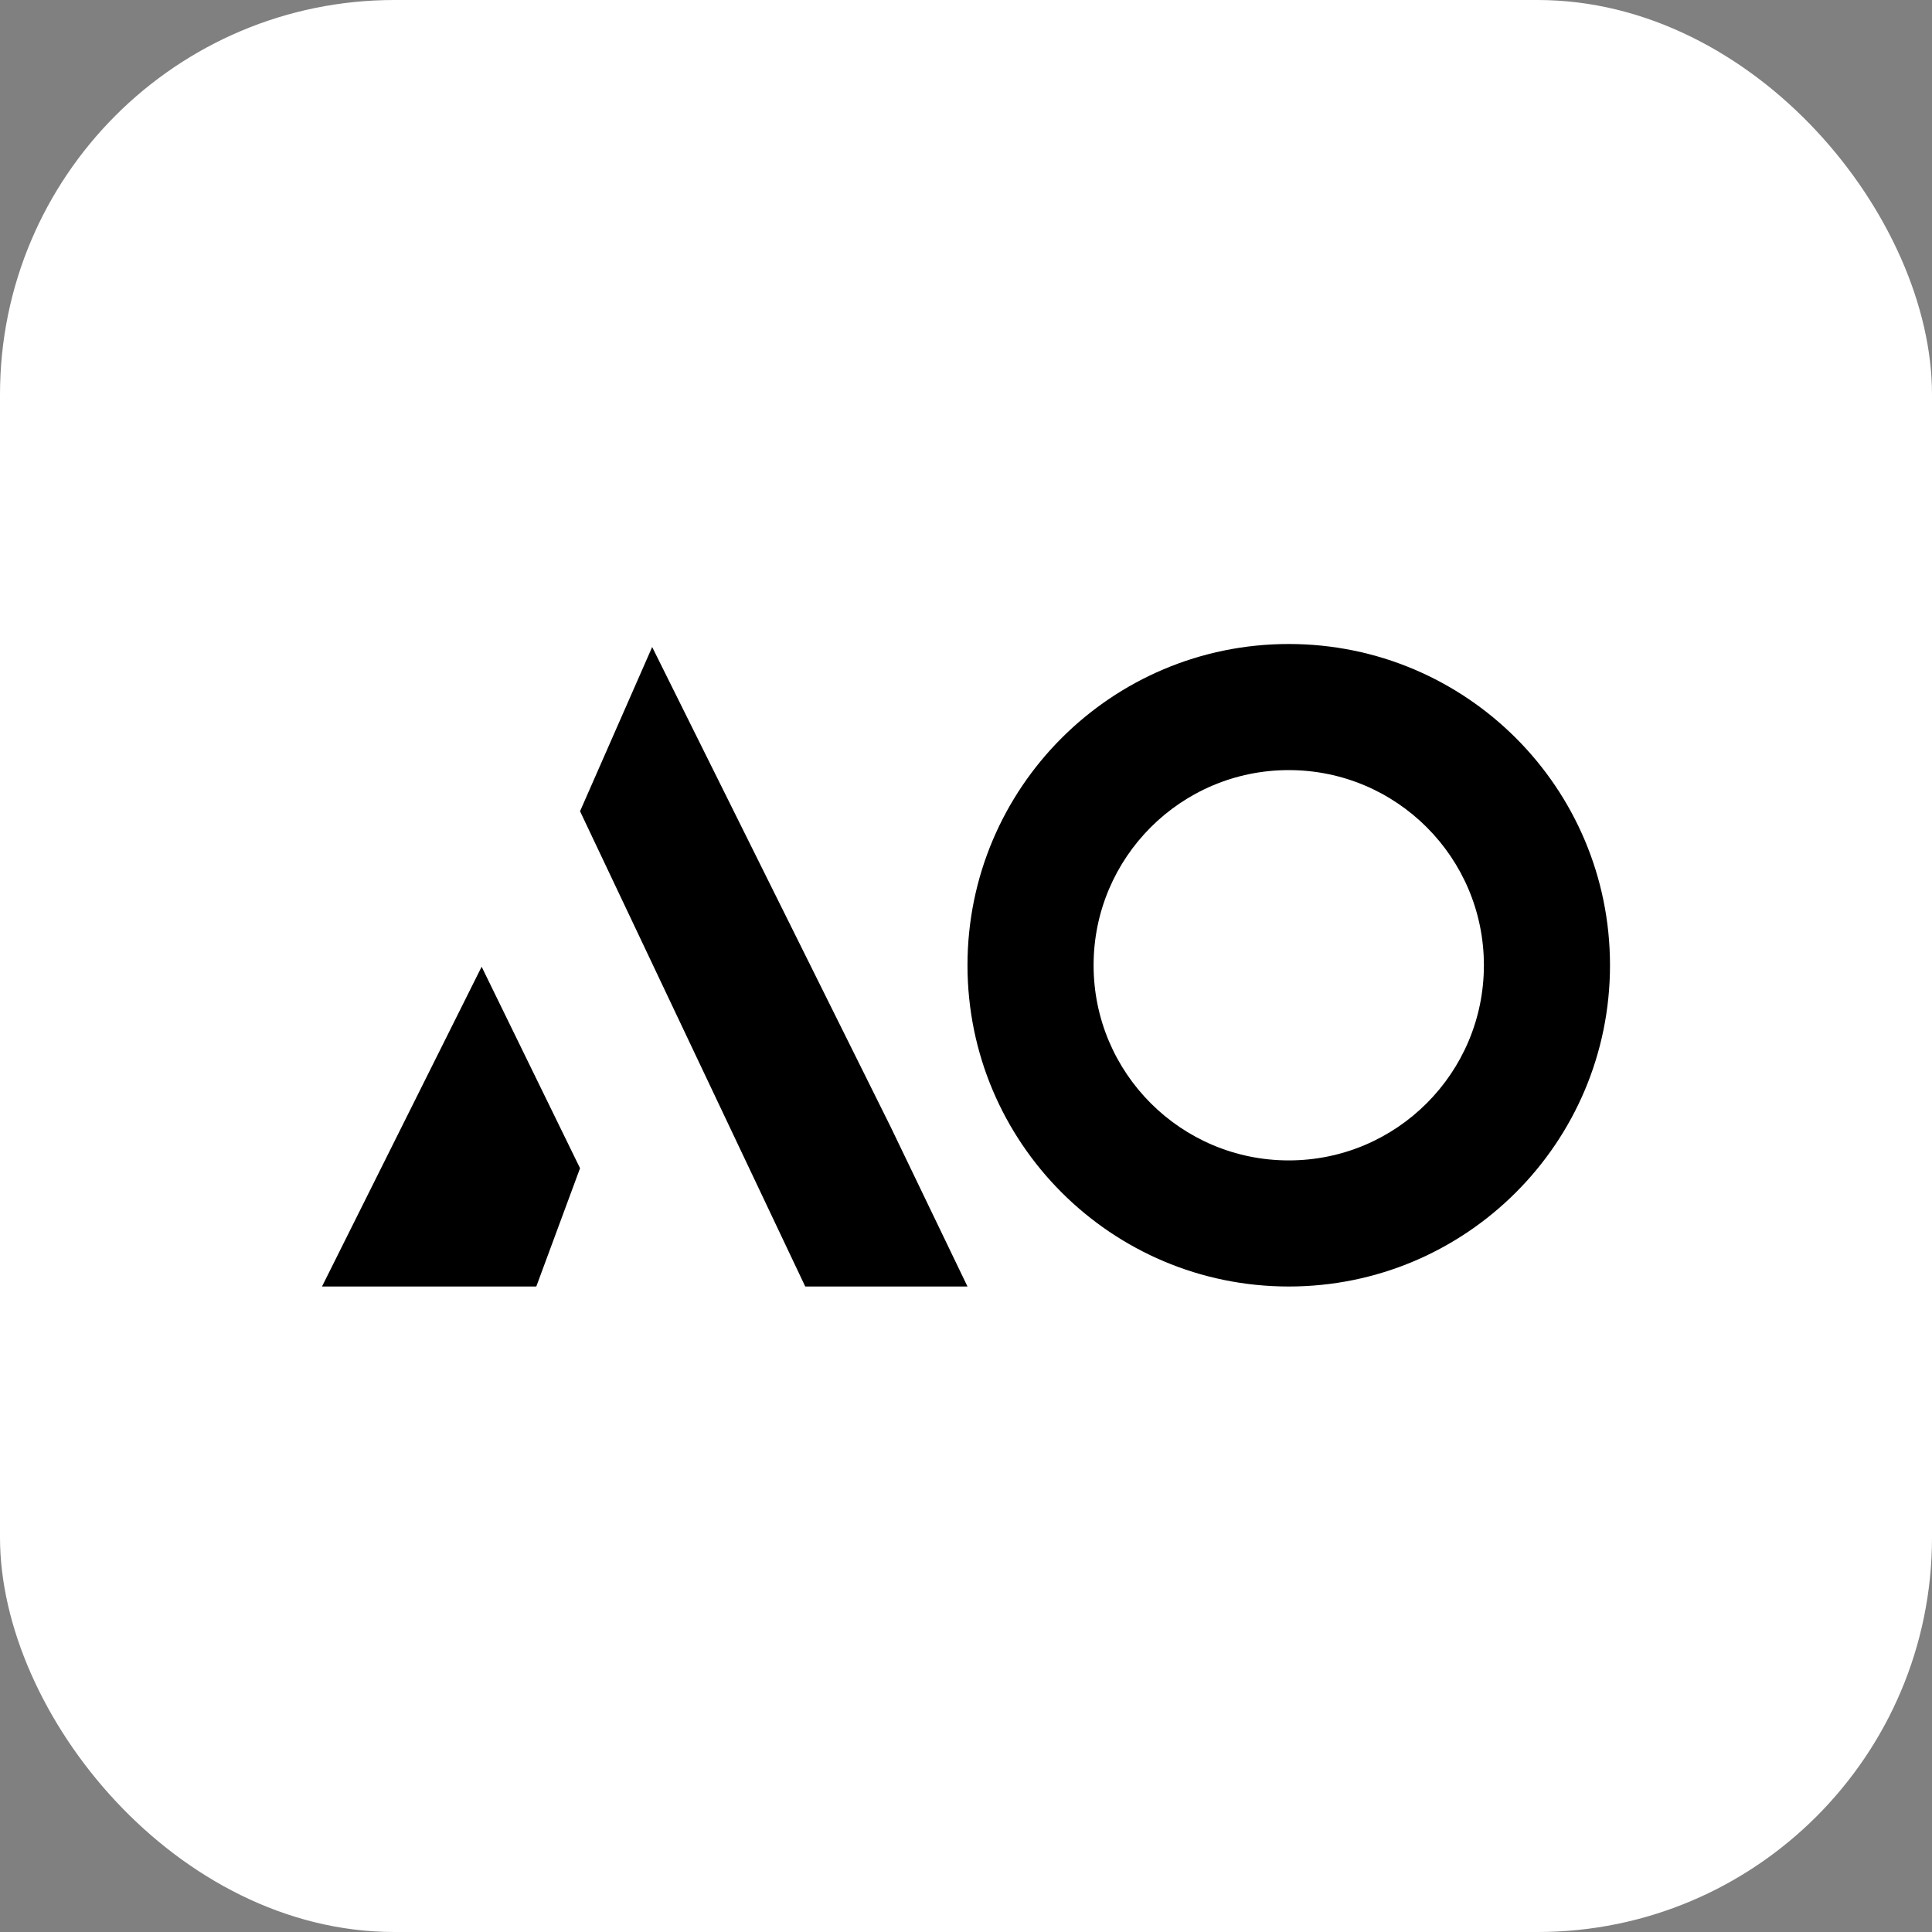 <svg width="48" height="48" viewBox="0 0 48 48" fill="none" xmlns="http://www.w3.org/2000/svg">
<rect x="0" y="0" width="48" height="48" fill="#808080" stroke="none"/>
<rect width="48" height="48" rx="9.8" fill="white"/>
<path d="M8 31.963H13.324L14.411 29.024L11.966 24.018L8 31.963Z" fill="black"/>
<path d="M22.125 27.991L16.203 16.075L14.411 20.155L20.006 31.963H24.037L22.125 27.991Z" fill="black"/>
<path fill-rule="evenodd" clip-rule="evenodd" d="M32.019 31.963C36.427 31.963 40 28.389 40 23.981C40 19.573 36.427 16 32.019 16C27.611 16 24.037 19.573 24.037 23.981C24.037 28.389 27.611 31.963 32.019 31.963ZM32.019 28.83C34.696 28.83 36.867 26.659 36.867 23.981C36.867 21.304 34.696 19.133 32.019 19.133C29.341 19.133 27.17 21.304 27.17 23.981C27.17 26.659 29.341 28.83 32.019 28.83Z" fill="black"/>
</svg>
